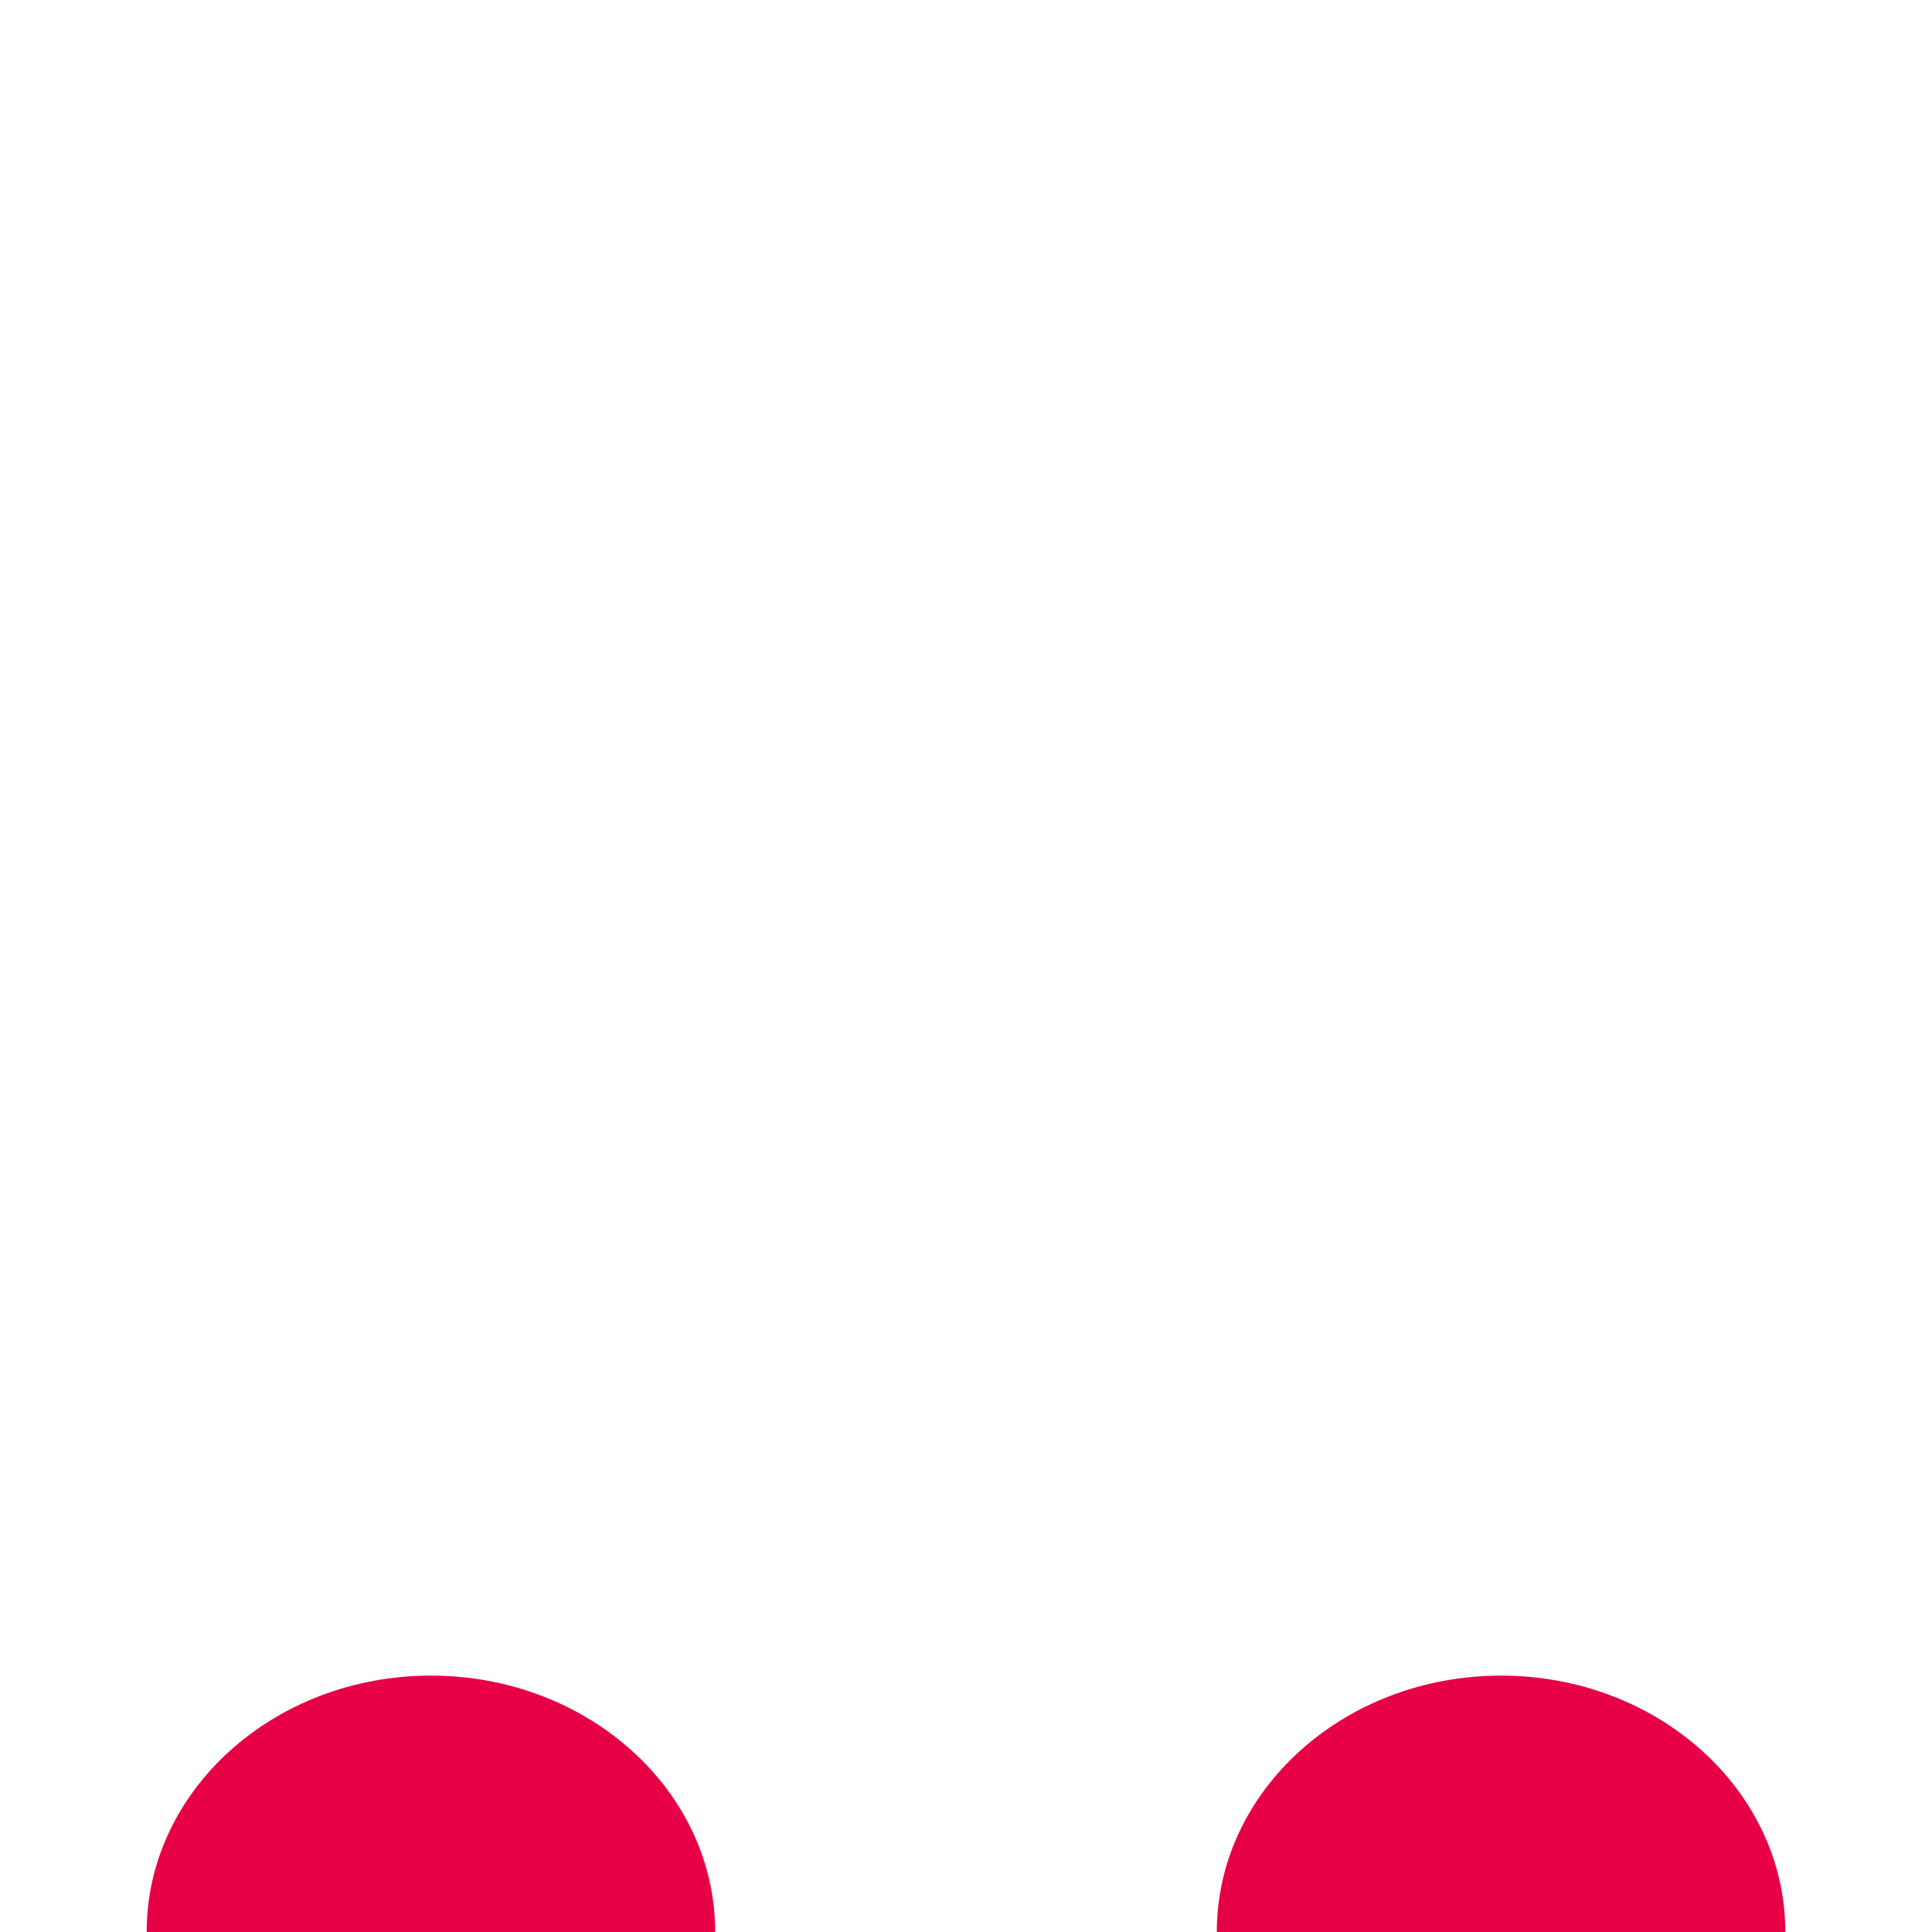 <?xml version="1.0" standalone="no"?><!-- Generator: Gravit.io --><svg xmlns="http://www.w3.org/2000/svg" xmlns:xlink="http://www.w3.org/1999/xlink" style="isolation:isolate" viewBox="0 0 313 313" width="313" height="313"><defs><clipPath id="_clipPath_IdRVzAjrkhy5cIs8eScWQ83hY6wCLAS0"><rect width="313" height="313"/></clipPath></defs><g clip-path="url(#_clipPath_IdRVzAjrkhy5cIs8eScWQ83hY6wCLAS0)"><g id="shoes"><path d=" M 289.237 313 C 289.237 290.075 268.602 271.463 243.185 271.463 C 217.769 271.463 197.134 290.075 197.134 313 L 289.237 313 Z  M 115.866 313 C 115.866 290.075 95.231 271.463 69.815 271.463 C 44.398 271.463 23.763 290.075 23.763 313 L 115.866 313 Z " fill-rule="evenodd" fill="rgb(232,0,70)"/></g></g></svg>
